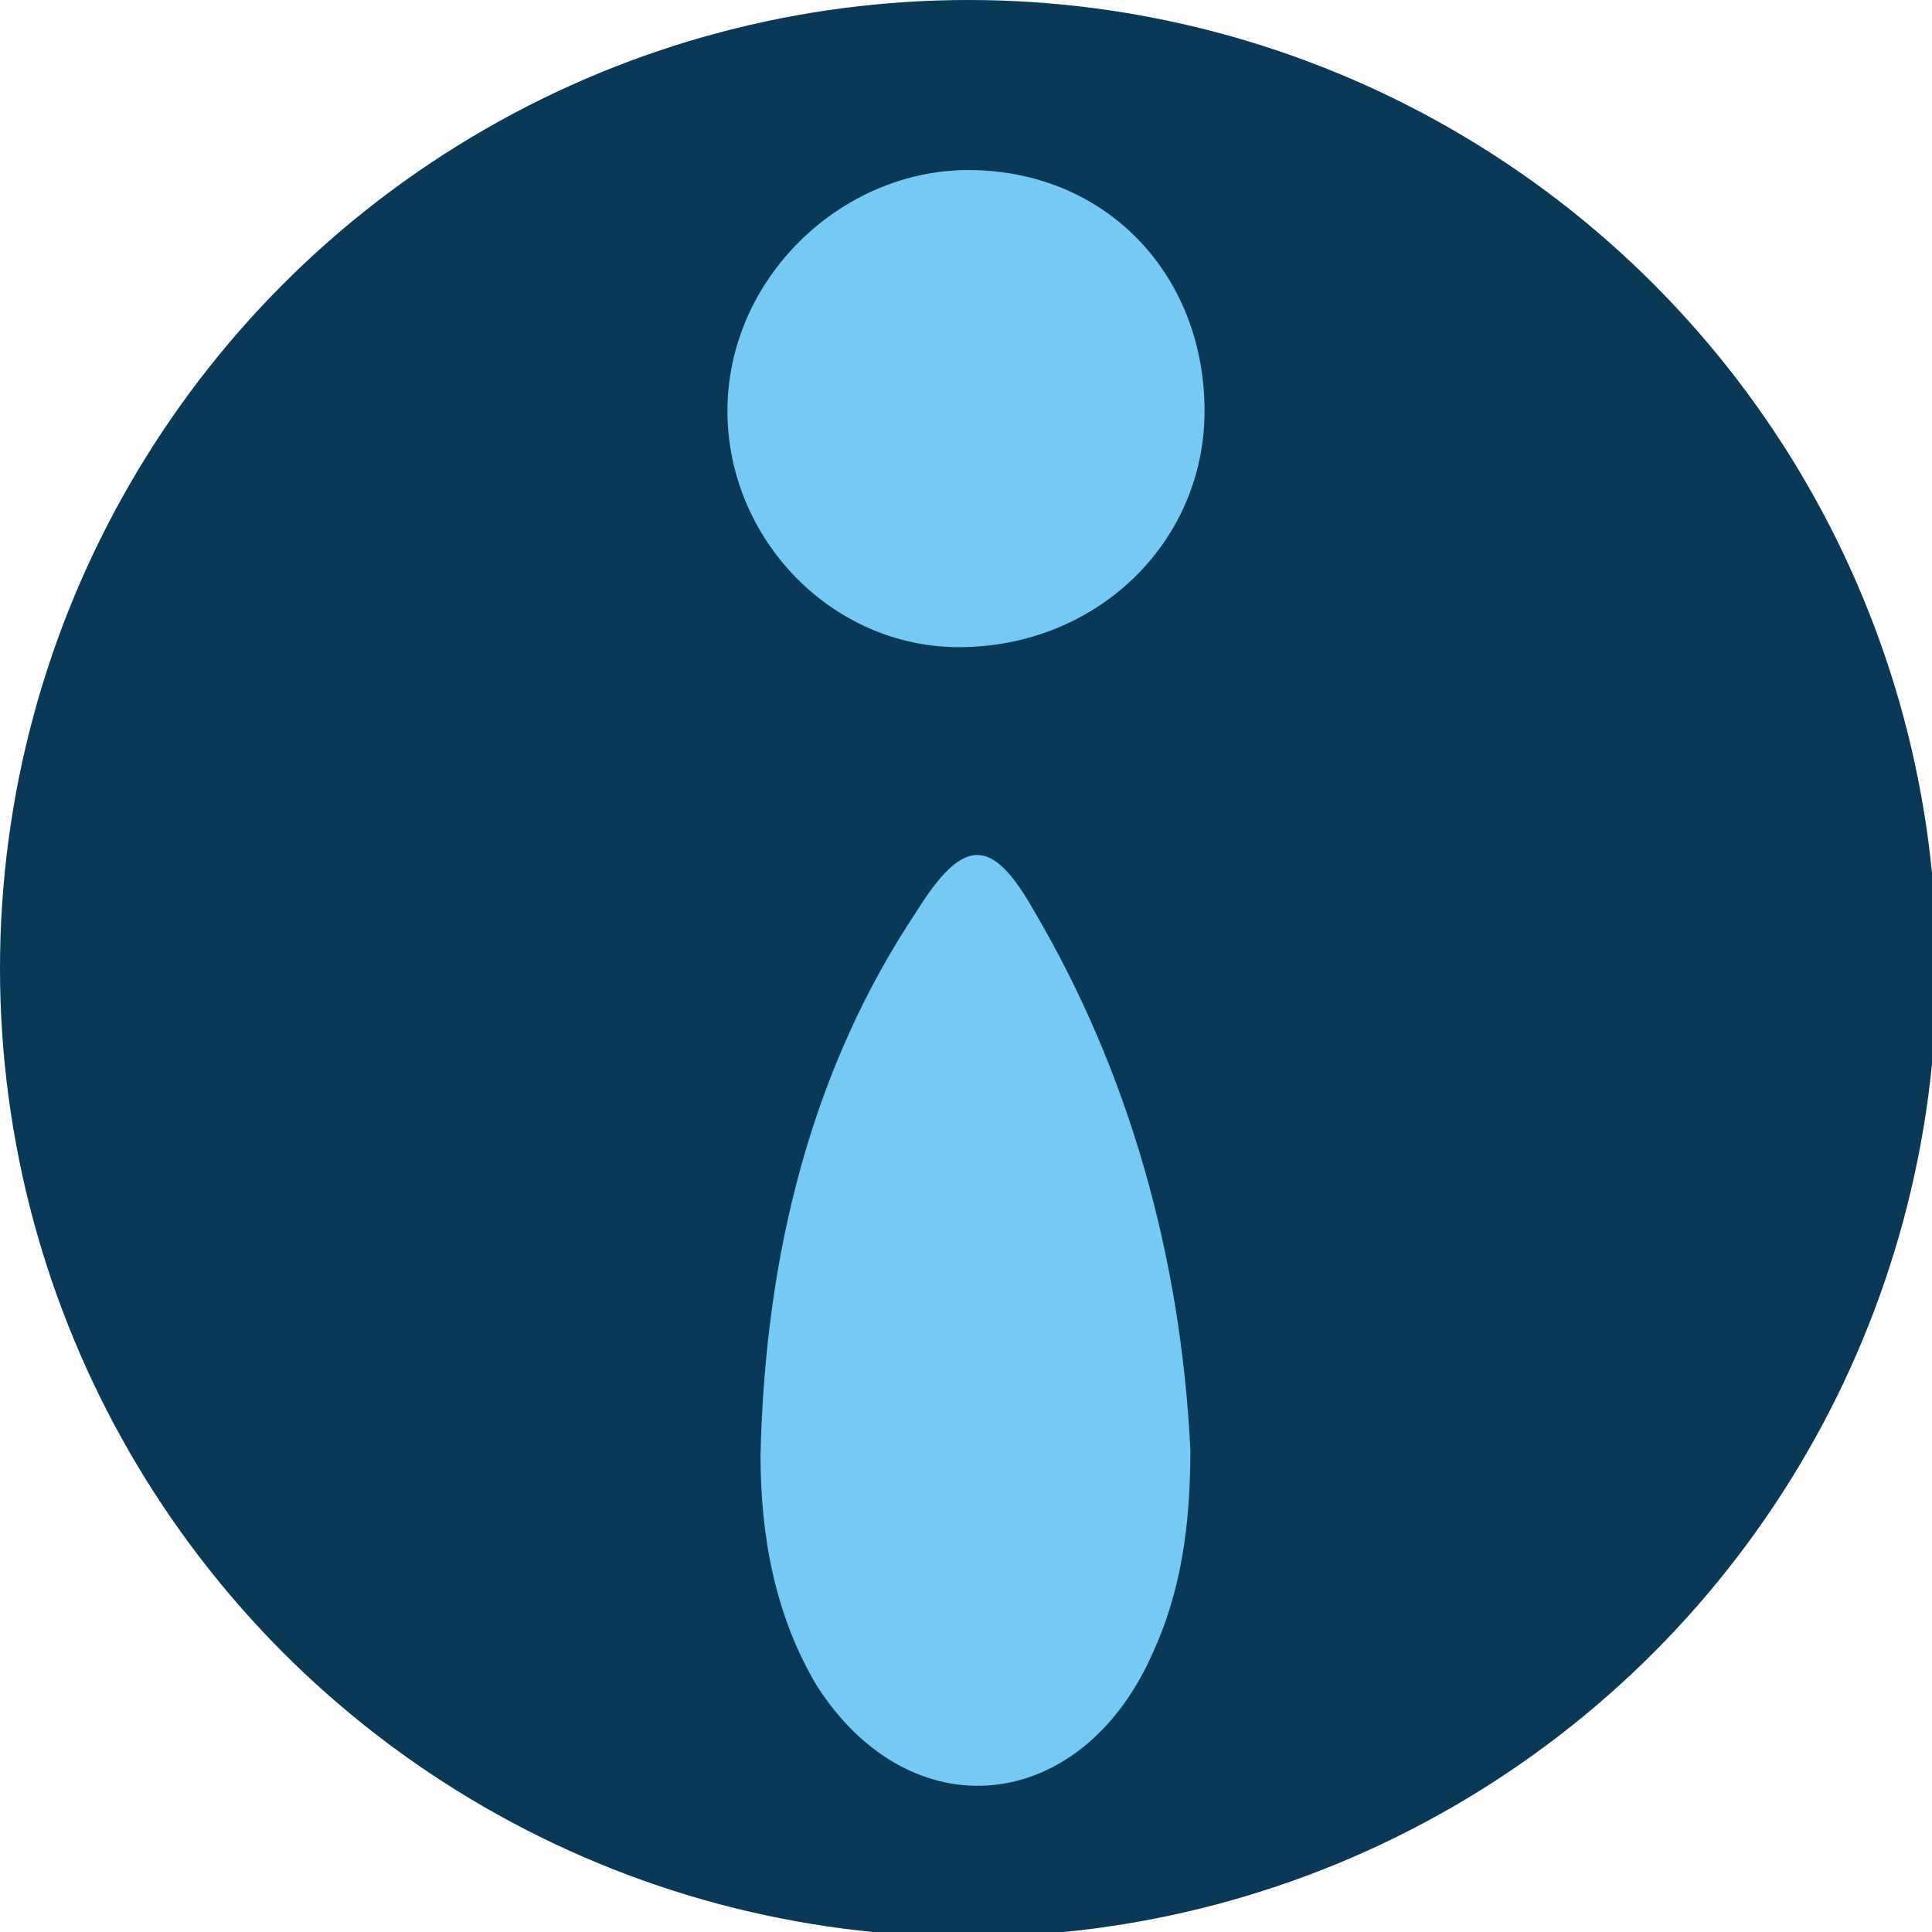 <?xml version="1.0" encoding="utf-8"?>
<!-- Generator: Adobe Illustrator 19.0.0, SVG Export Plug-In . SVG Version: 6.00 Build 0)  -->
<svg version="1.2" baseProfile="tiny" id="Capa_1" xmlns="http://www.w3.org/2000/svg" xmlns:xlink="http://www.w3.org/1999/xlink"
	 x="0px" y="0px" viewBox="0 0 40.9 40.9" xml:space="preserve">
<circle fill="#0A3957" cx="20.5" cy="20.5" r="20.5"/>
<path fill="#76C9F2" d="M25.2,30.7c0,1.6-0.2,3-0.8,4.3c-1.5,3.4-5.1,3.8-7.1,0.7c-0.9-1.5-1.2-3.2-1.2-4.9
	c0.1-4.3,1.1-8.2,3.3-11.5c1-1.6,1.6-1.6,2.5,0C23.9,22.7,25,26.6,25.2,30.7z"/>
<path fill="#76C9F2" d="M25.5,8.7c0,2.8-2.3,5-5.2,5c-2.7,0-4.9-2.3-4.9-5c0-2.8,2.4-5.1,5.1-5.1C23.4,3.6,25.5,5.8,25.5,8.7z"/>
</svg>
